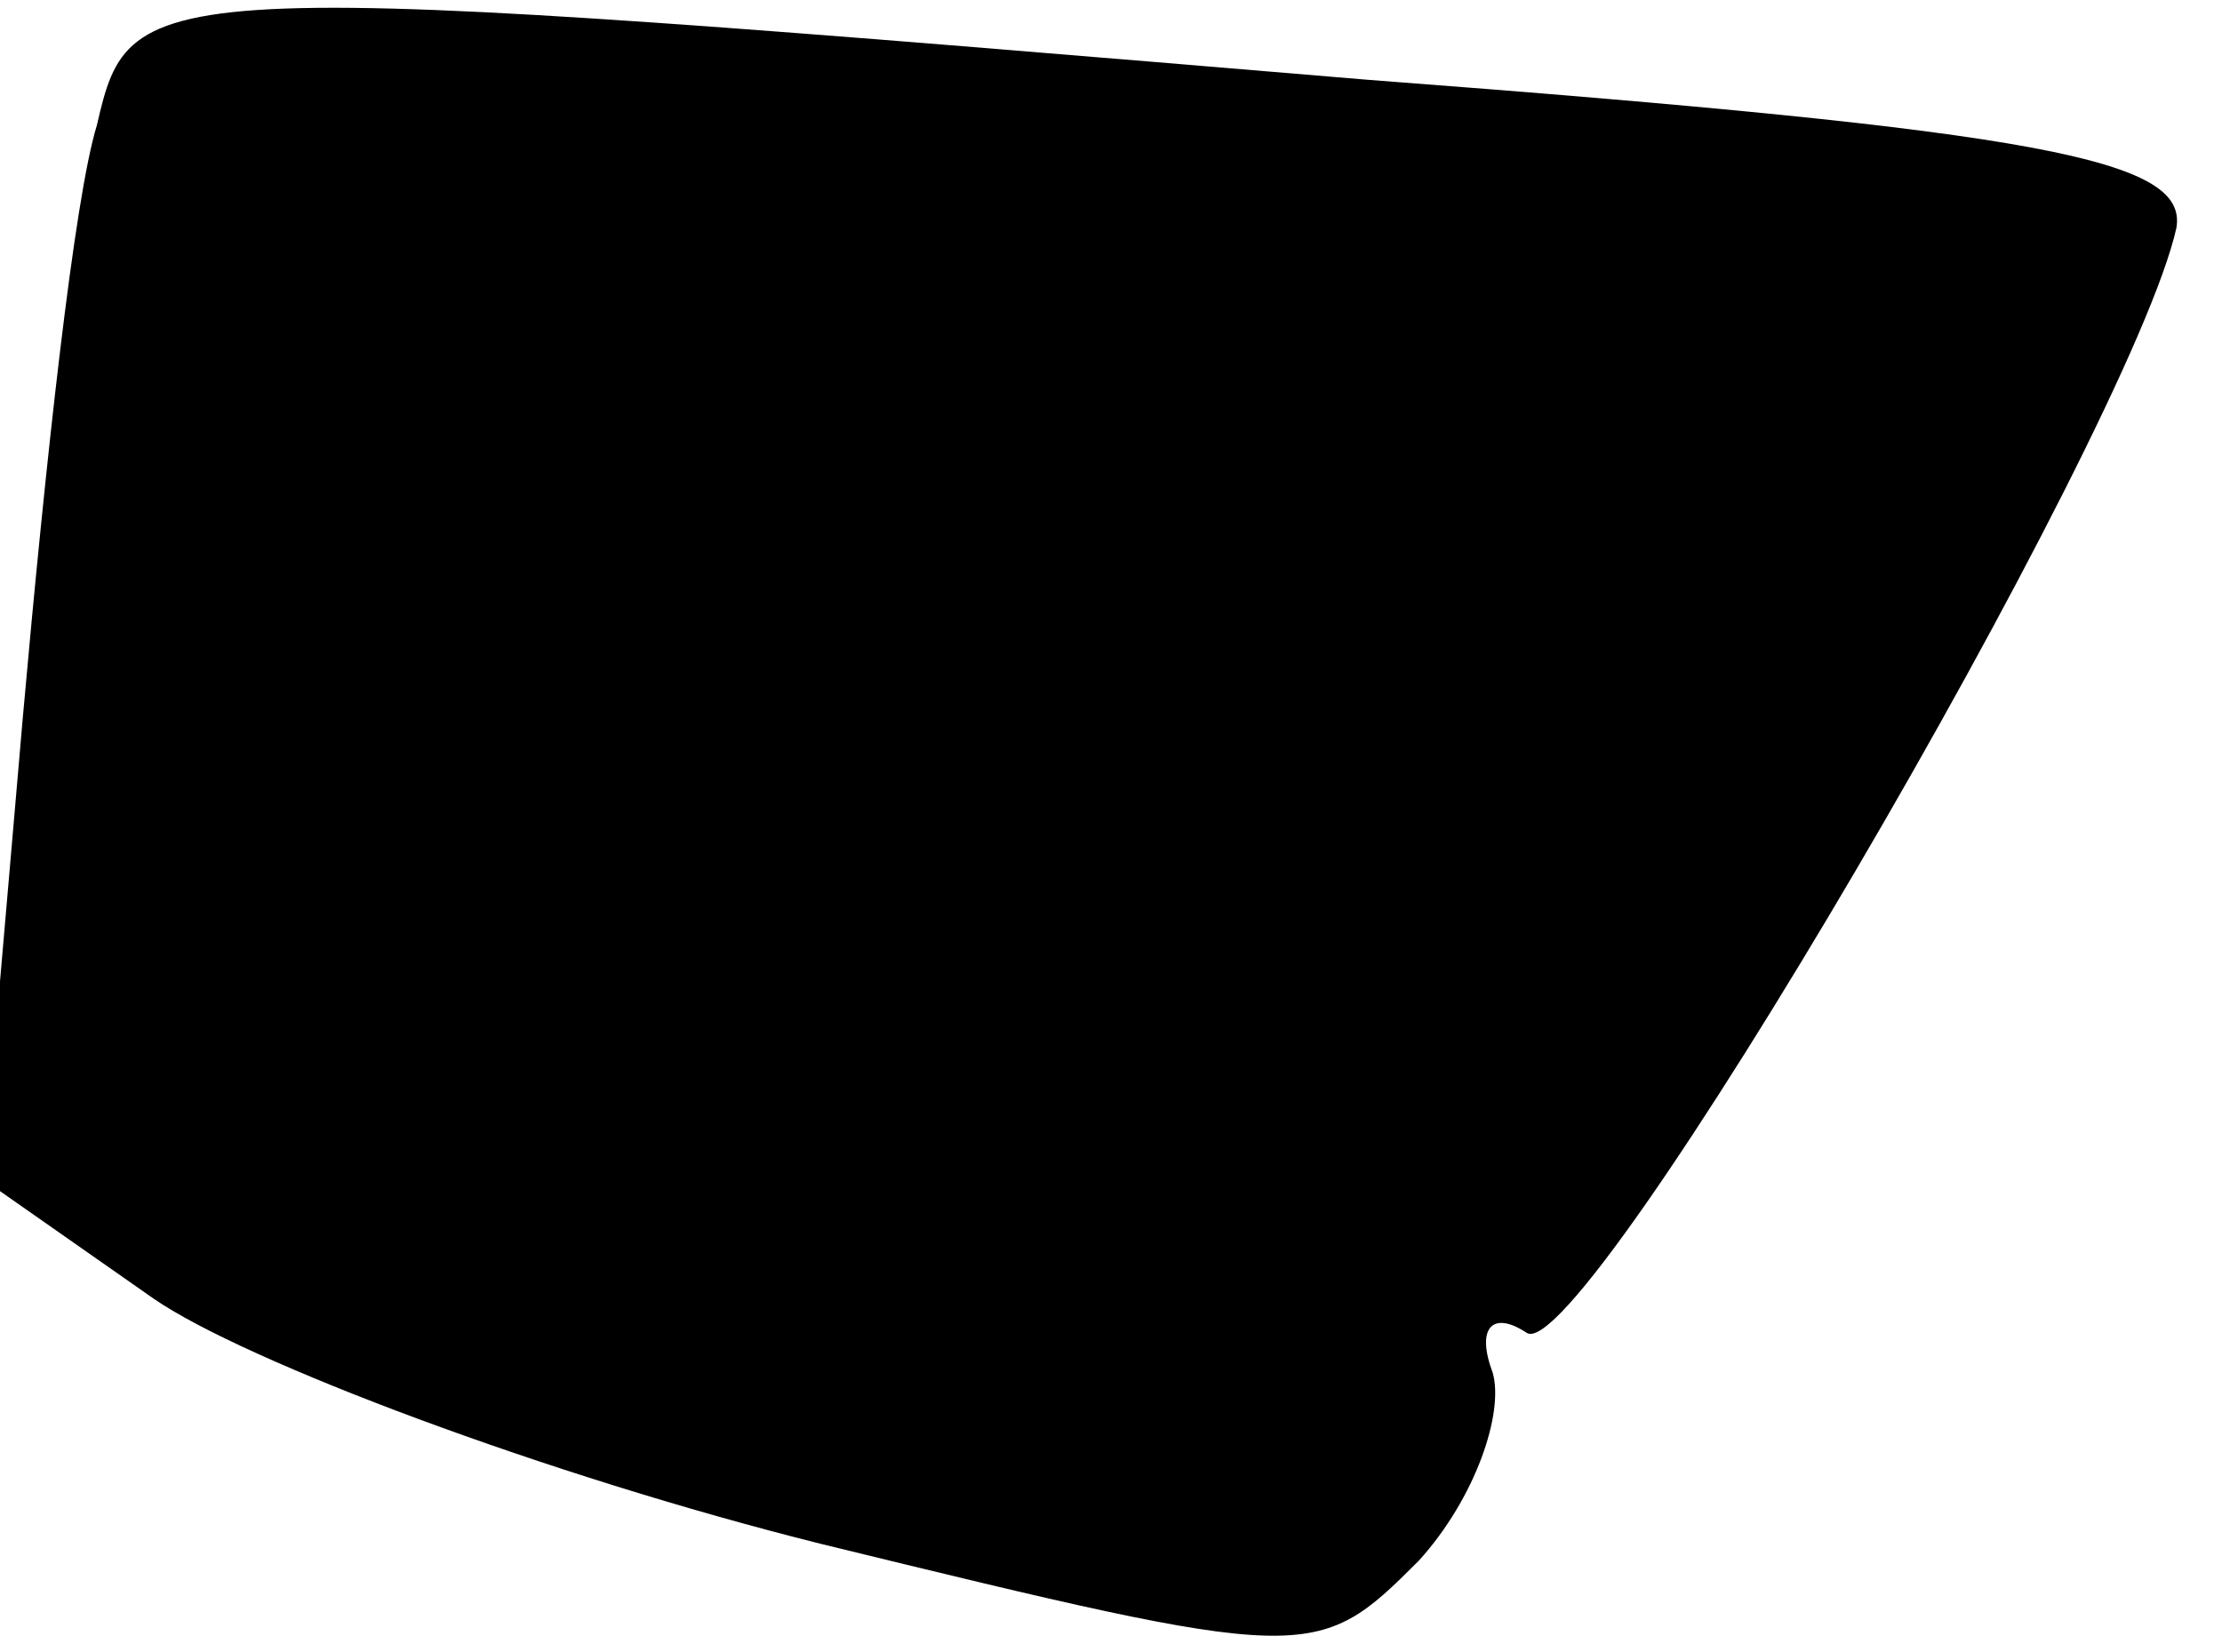 <?xml version="1.0" standalone="no"?>
<!DOCTYPE svg PUBLIC "-//W3C//DTD SVG 20010904//EN"
 "http://www.w3.org/TR/2001/REC-SVG-20010904/DTD/svg10.dtd">
<svg version="1.0" xmlns="http://www.w3.org/2000/svg"
 width="39pt" height="29pt" viewBox="0 0 39 29"
 preserveAspectRatio="xMidYMid meet">
<g transform="translate(0,29) scale(0.1,-0.1)"
fill="#000000" stroke="none">
<path fill="#000000" stroke="none" d="M17 268 c-4 -13 -9 -59 -13 -104 l-7
-81 30 -21 c16 -11 69 -31 117 -43 86 -21 87 -21 105 -3 10 11 15 26 13 33 -3
8 0 11 6 7 10 -6 106 158 114 194 2 12 -23 17 -142 26 -215 18 -217 18 -223
-8z"/>
</g>
</svg>
